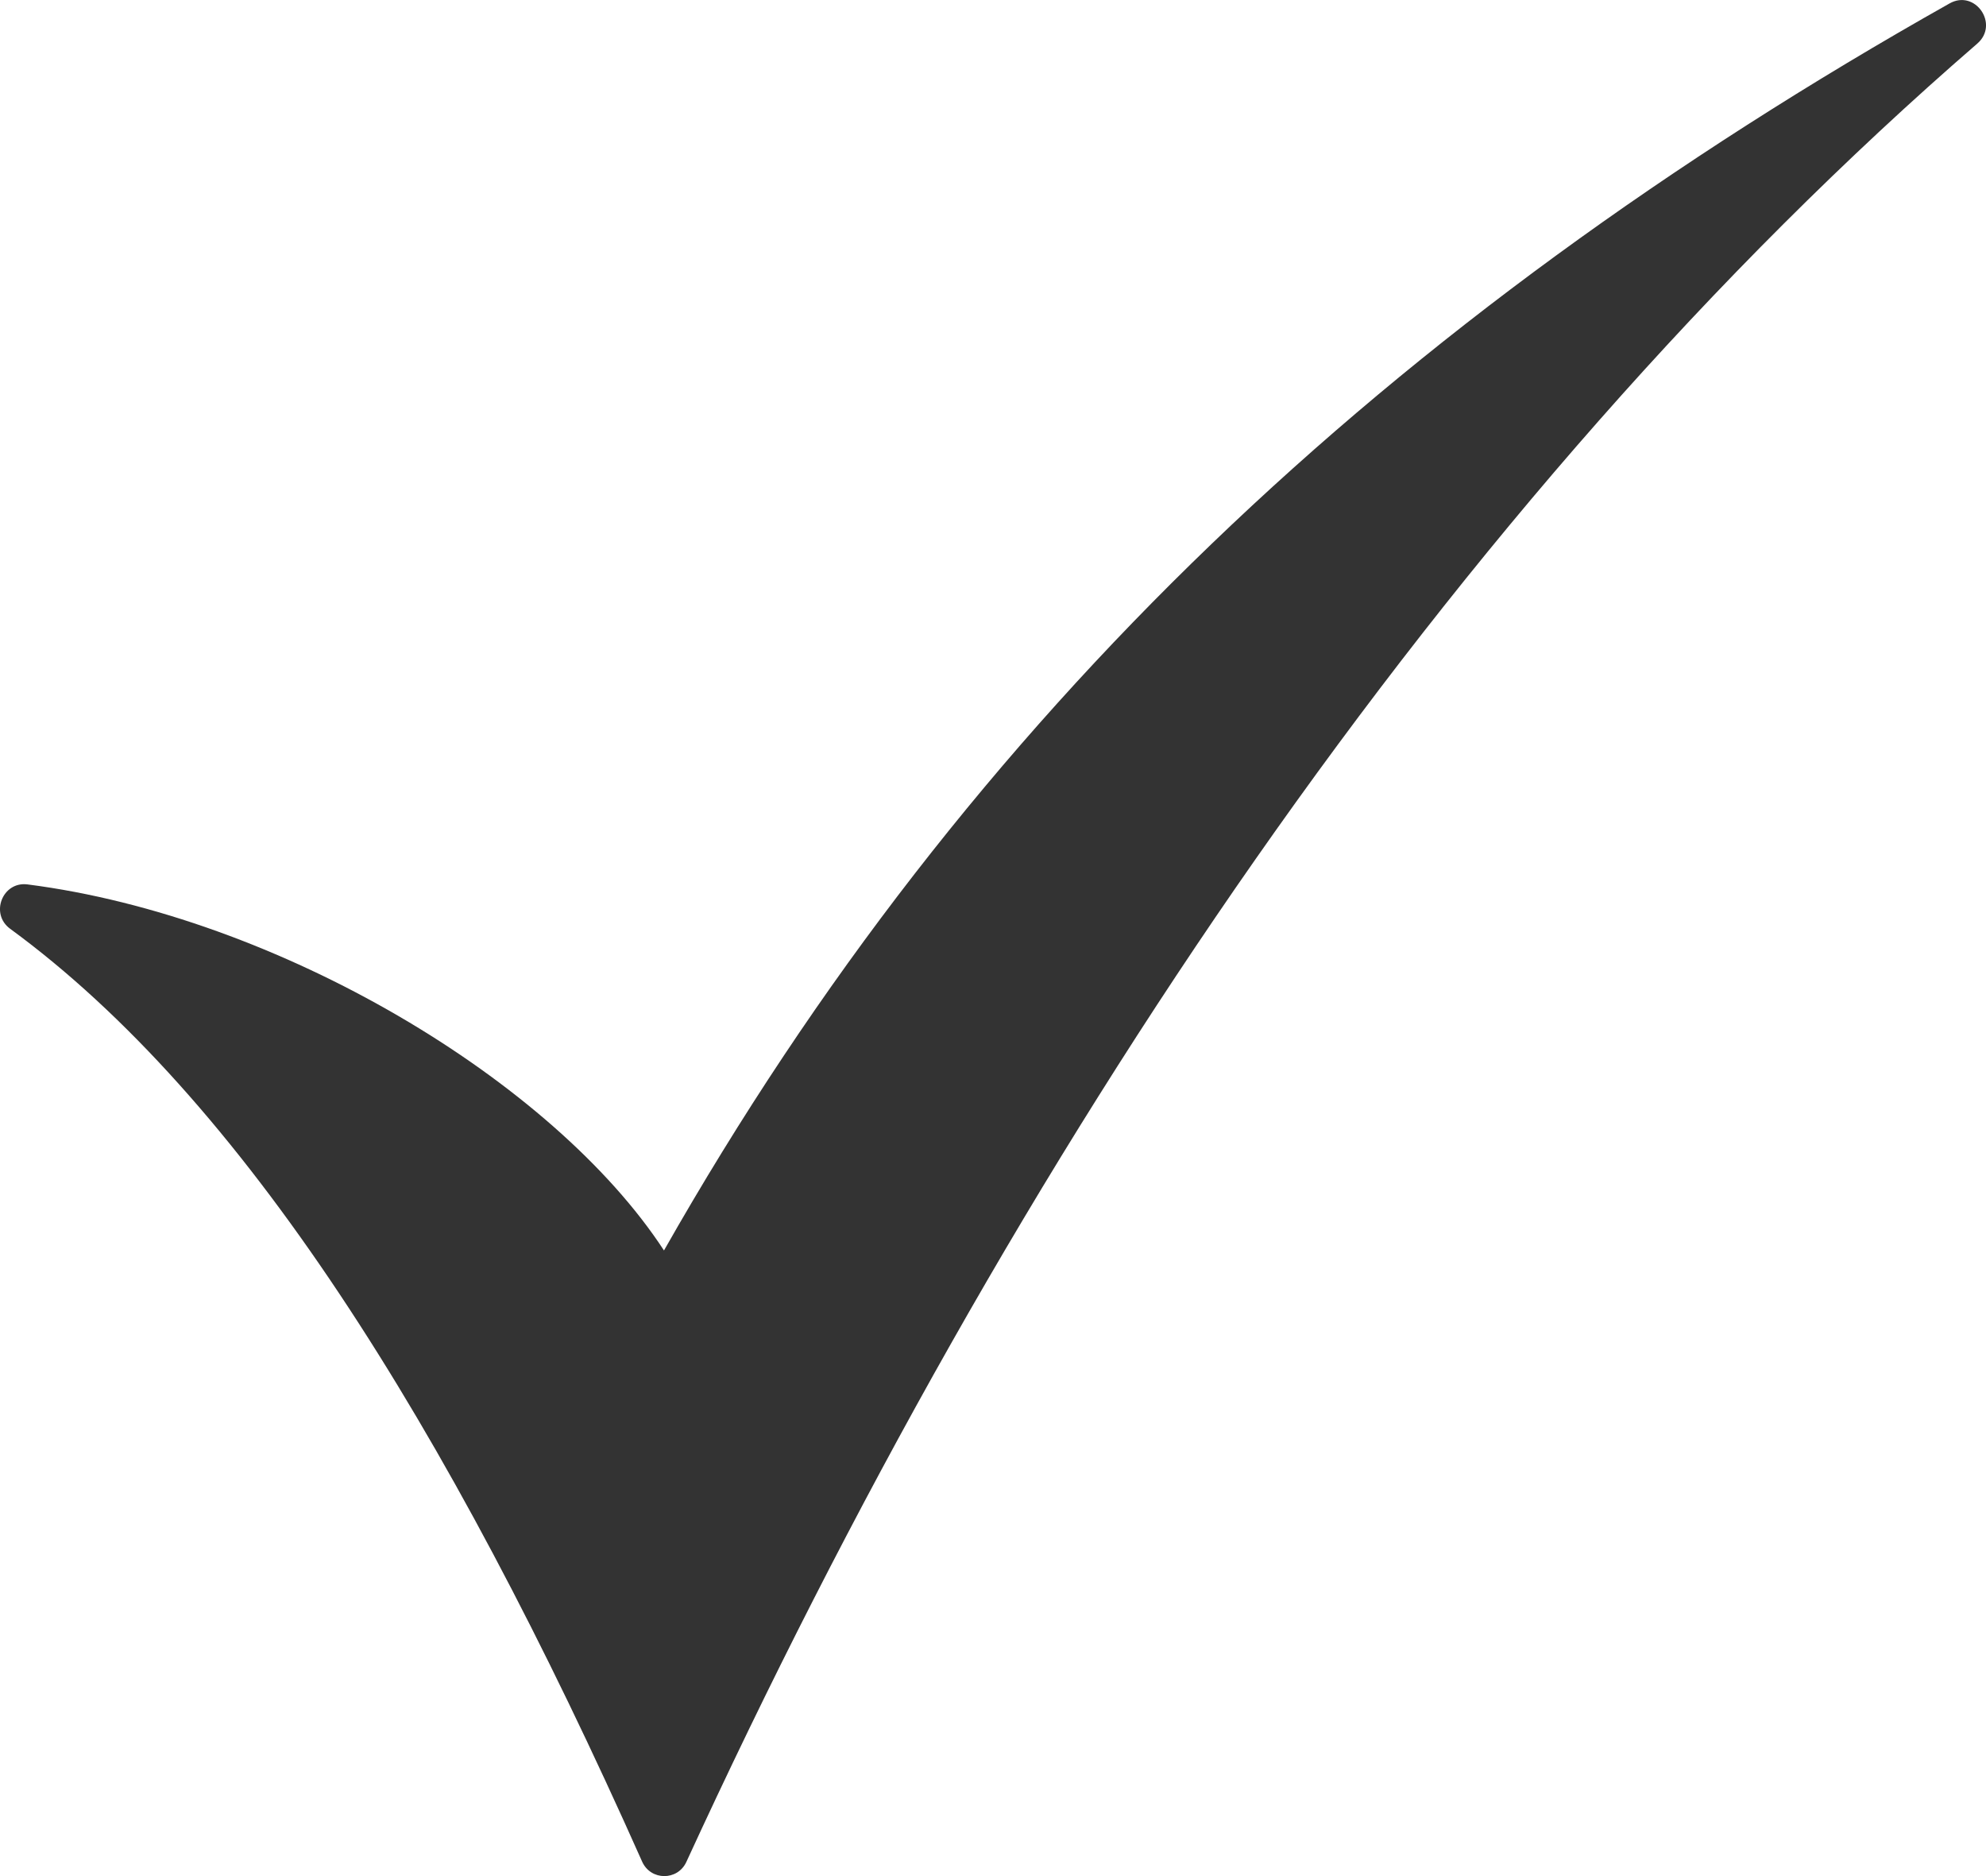 <svg width="18" height="17" viewBox="0 0 18 17" fill="none" xmlns="http://www.w3.org/2000/svg">
<path id="Vector" d="M17.67 0.031C17.902 -0.1 18.123 0.22 17.921 0.395C13.136 4.536 9.169 10.459 6.221 16.871C6.142 17.044 5.898 17.043 5.82 16.869C4.043 12.88 2.185 9.948 0.092 8.416C-0.093 8.281 0.022 7.985 0.249 8.014C2.525 8.305 5.016 9.797 6.018 11.331C8.772 6.478 12.617 2.876 17.67 0.031Z" fill="#333333"/>
</svg>
